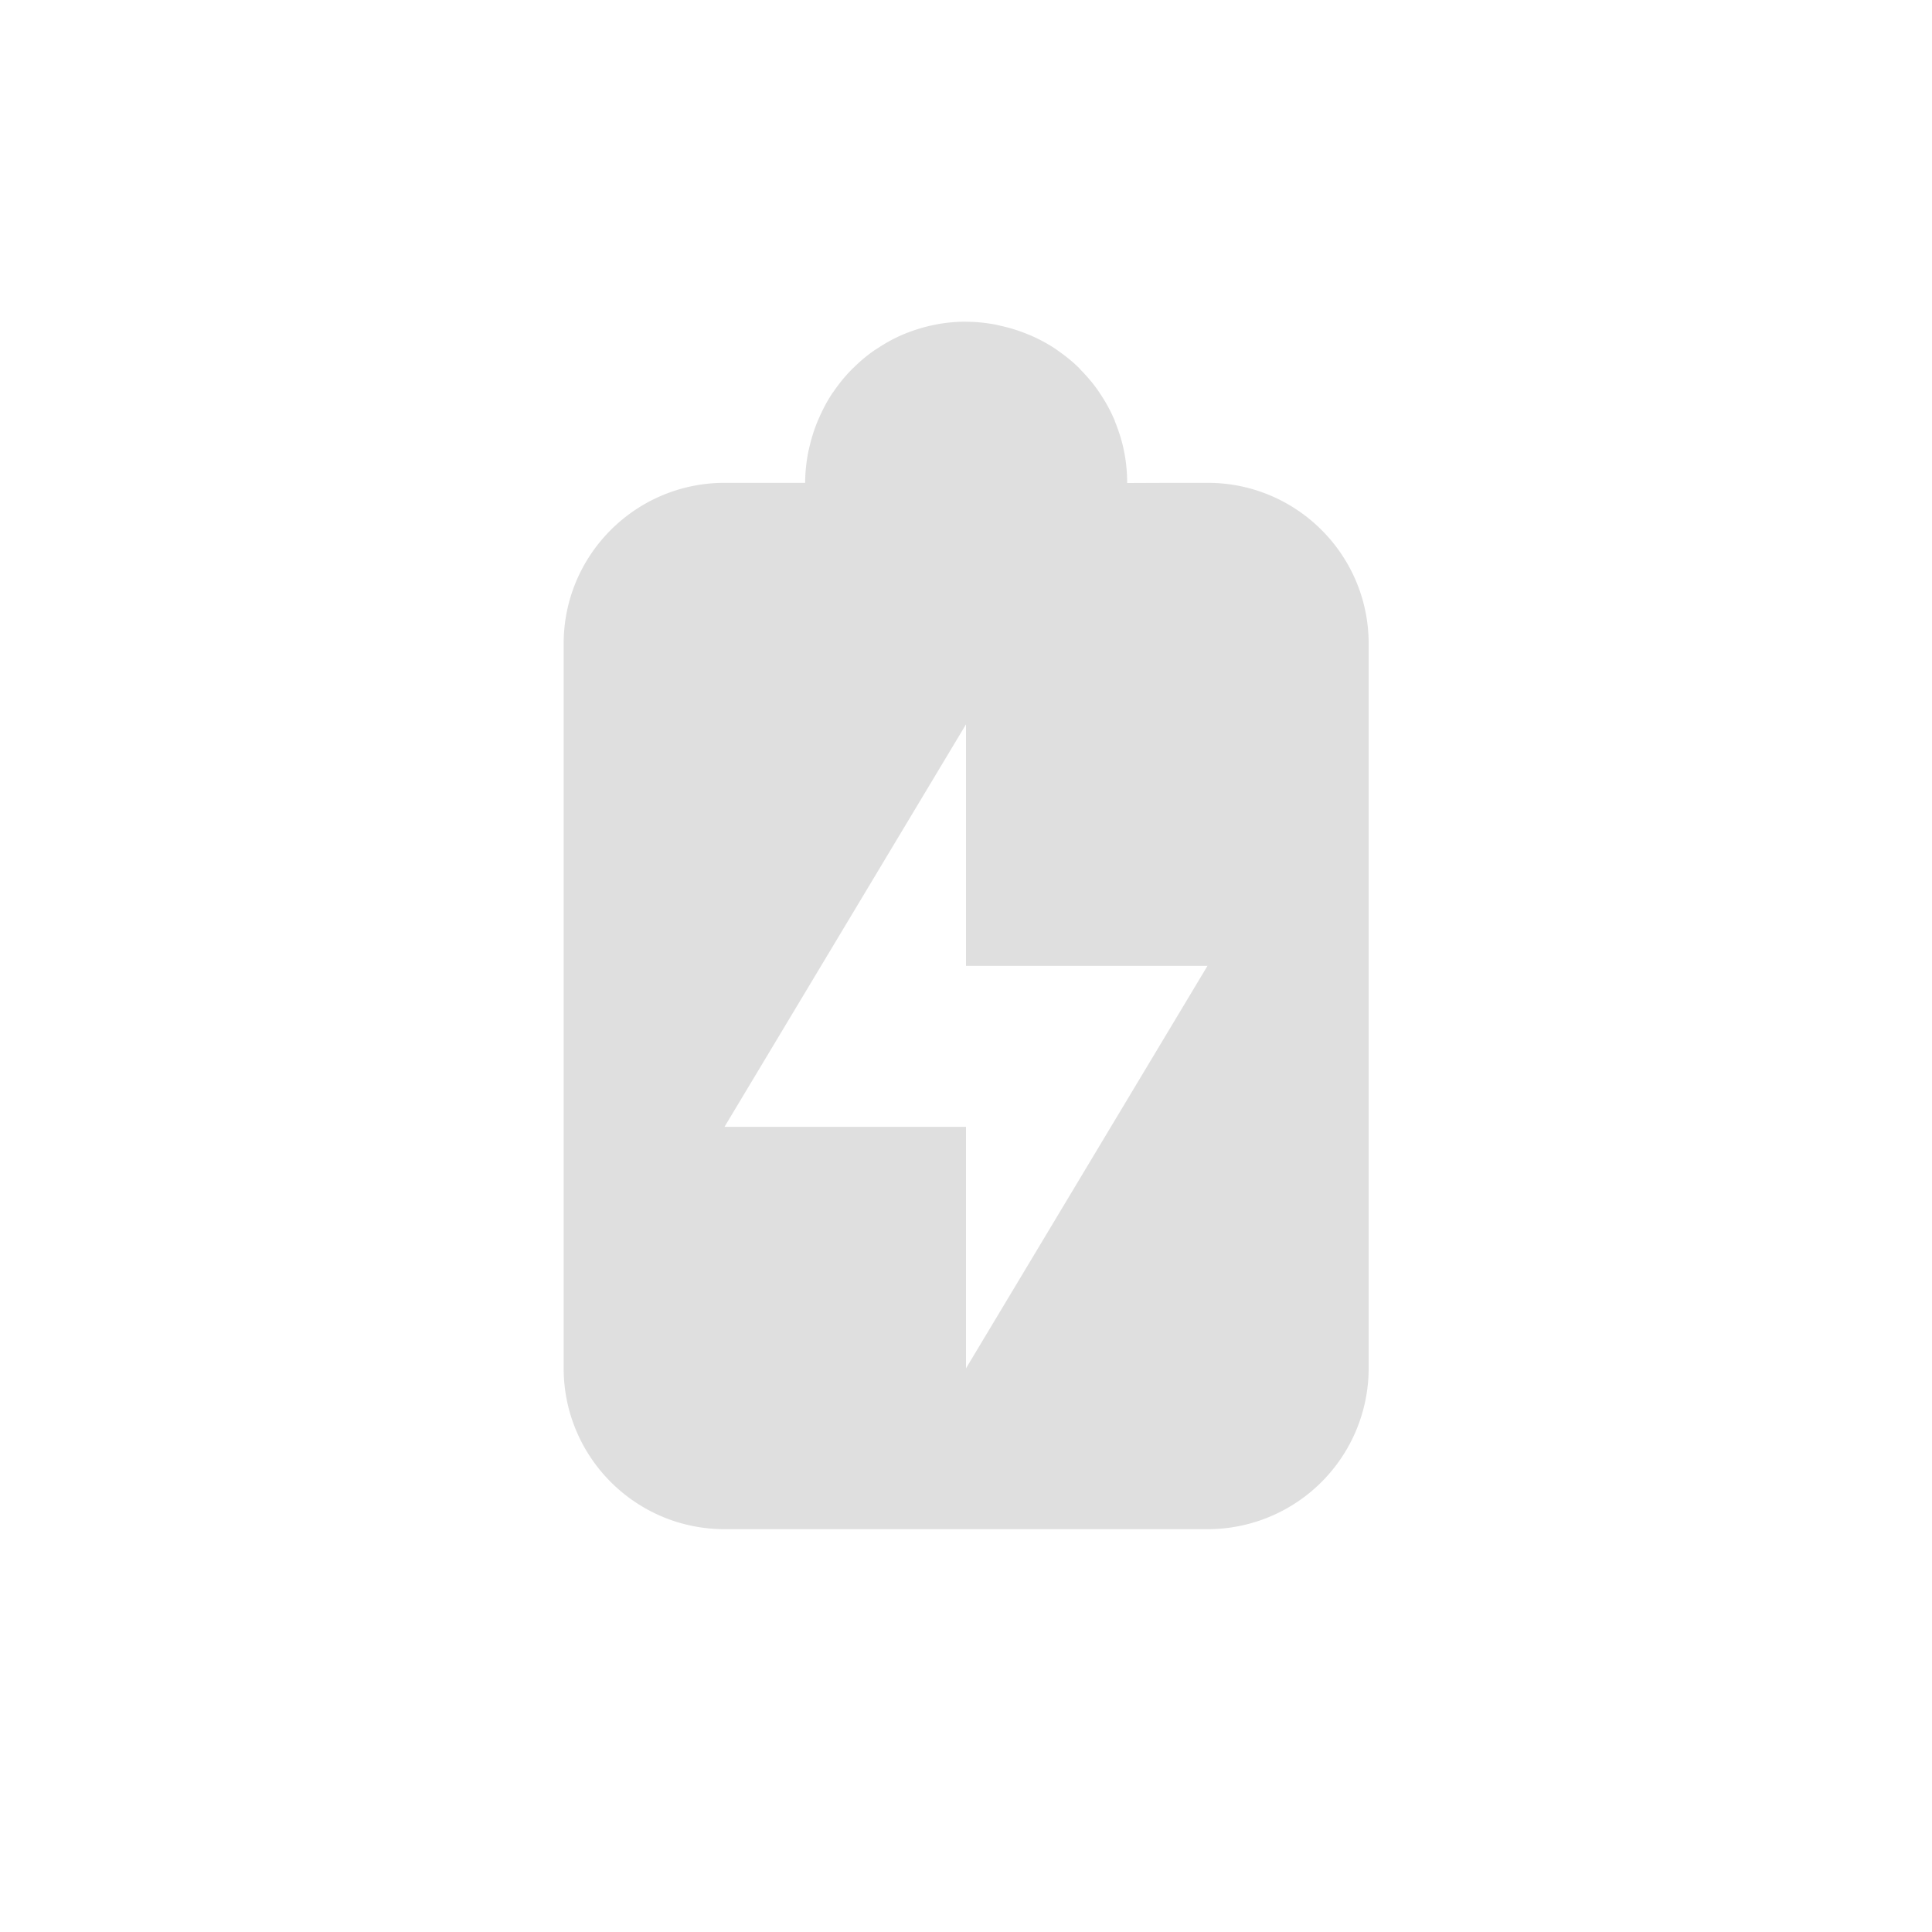<svg width="24" height="24" version="1.1" xmlns="http://www.w3.org/2000/svg">
<defs>
<style id="current-color-scheme" type="text/css">.ColorScheme-Text { color:#dfdfdf; } .ColorScheme-Highlight { color:#4285f4; }</style>
</defs>
<path d="m12 3.996c-0.138 0-0.272 0.014-0.402 0.041-0.13 0.027-0.257 0.067-0.377 0.117-0.112 0.047-0.218 0.106-0.318 0.172a2 2 0 0 0-0.029 0.019c-4.2e-4 2.8e-4 -2e-3 -2.9e-4 -2e-3 0-0.098 0.067-0.187 0.142-0.271 0.225-6e-3 6e-3 -0.013 0.011-0.019 0.018-0.085 0.086-0.162 0.181-0.23 0.281-4e-3 5e-3 -8e-3 0.01-0.012 0.016-0.063 0.094-0.116 0.195-0.162 0.299a2 2 0 0 0-0.027 0.062c-0.042 0.104-0.075 0.212-0.1 0.324a2 2 0 0 0-0.01 0.041c-0.024 0.125-0.039 0.253-0.039 0.385a2 2 0 0 0 0 2e-3h-1.02c-1.095 0.011-1.98 0.9-1.98 1.998v9c0 1.105 0.895 2 2 2h6a2 2 0 0 0 2-2v-9c0-1.098-0.885-1.987-1.98-1.998h-0.52l-0.5 2e-3v-4e-3c0-0.138-0.014-0.272-0.041-0.402-0.025-0.123-0.063-0.24-0.109-0.354a2 2 0 0 0-6e-3 -0.021c-3.5e-4 -8.2e-4 -2e-3 -1e-3 -2e-3 -2e-3a2 2 0 0 0-6e-3 -0.014c-0.048-0.111-0.107-0.217-0.174-0.316a2 2 0 0 0-6e-3 -0.01c-0.068-0.101-0.147-0.195-0.232-0.281a2 2 0 0 0-0.016-0.019c-0.082-0.082-0.172-0.154-0.268-0.221a2 2 0 0 0-0.035-0.025c-0.094-0.062-0.194-0.116-0.299-0.162a2 2 0 0 0-0.047-0.019c-0.107-0.044-0.22-0.079-0.336-0.104a2 2 0 0 0-0.039-0.01c-0.124-0.024-0.252-0.039-0.384-0.039zm0 5.002v3h3l-3 5v-3h-3z" fill="#dfdfdf"/>
</svg>
